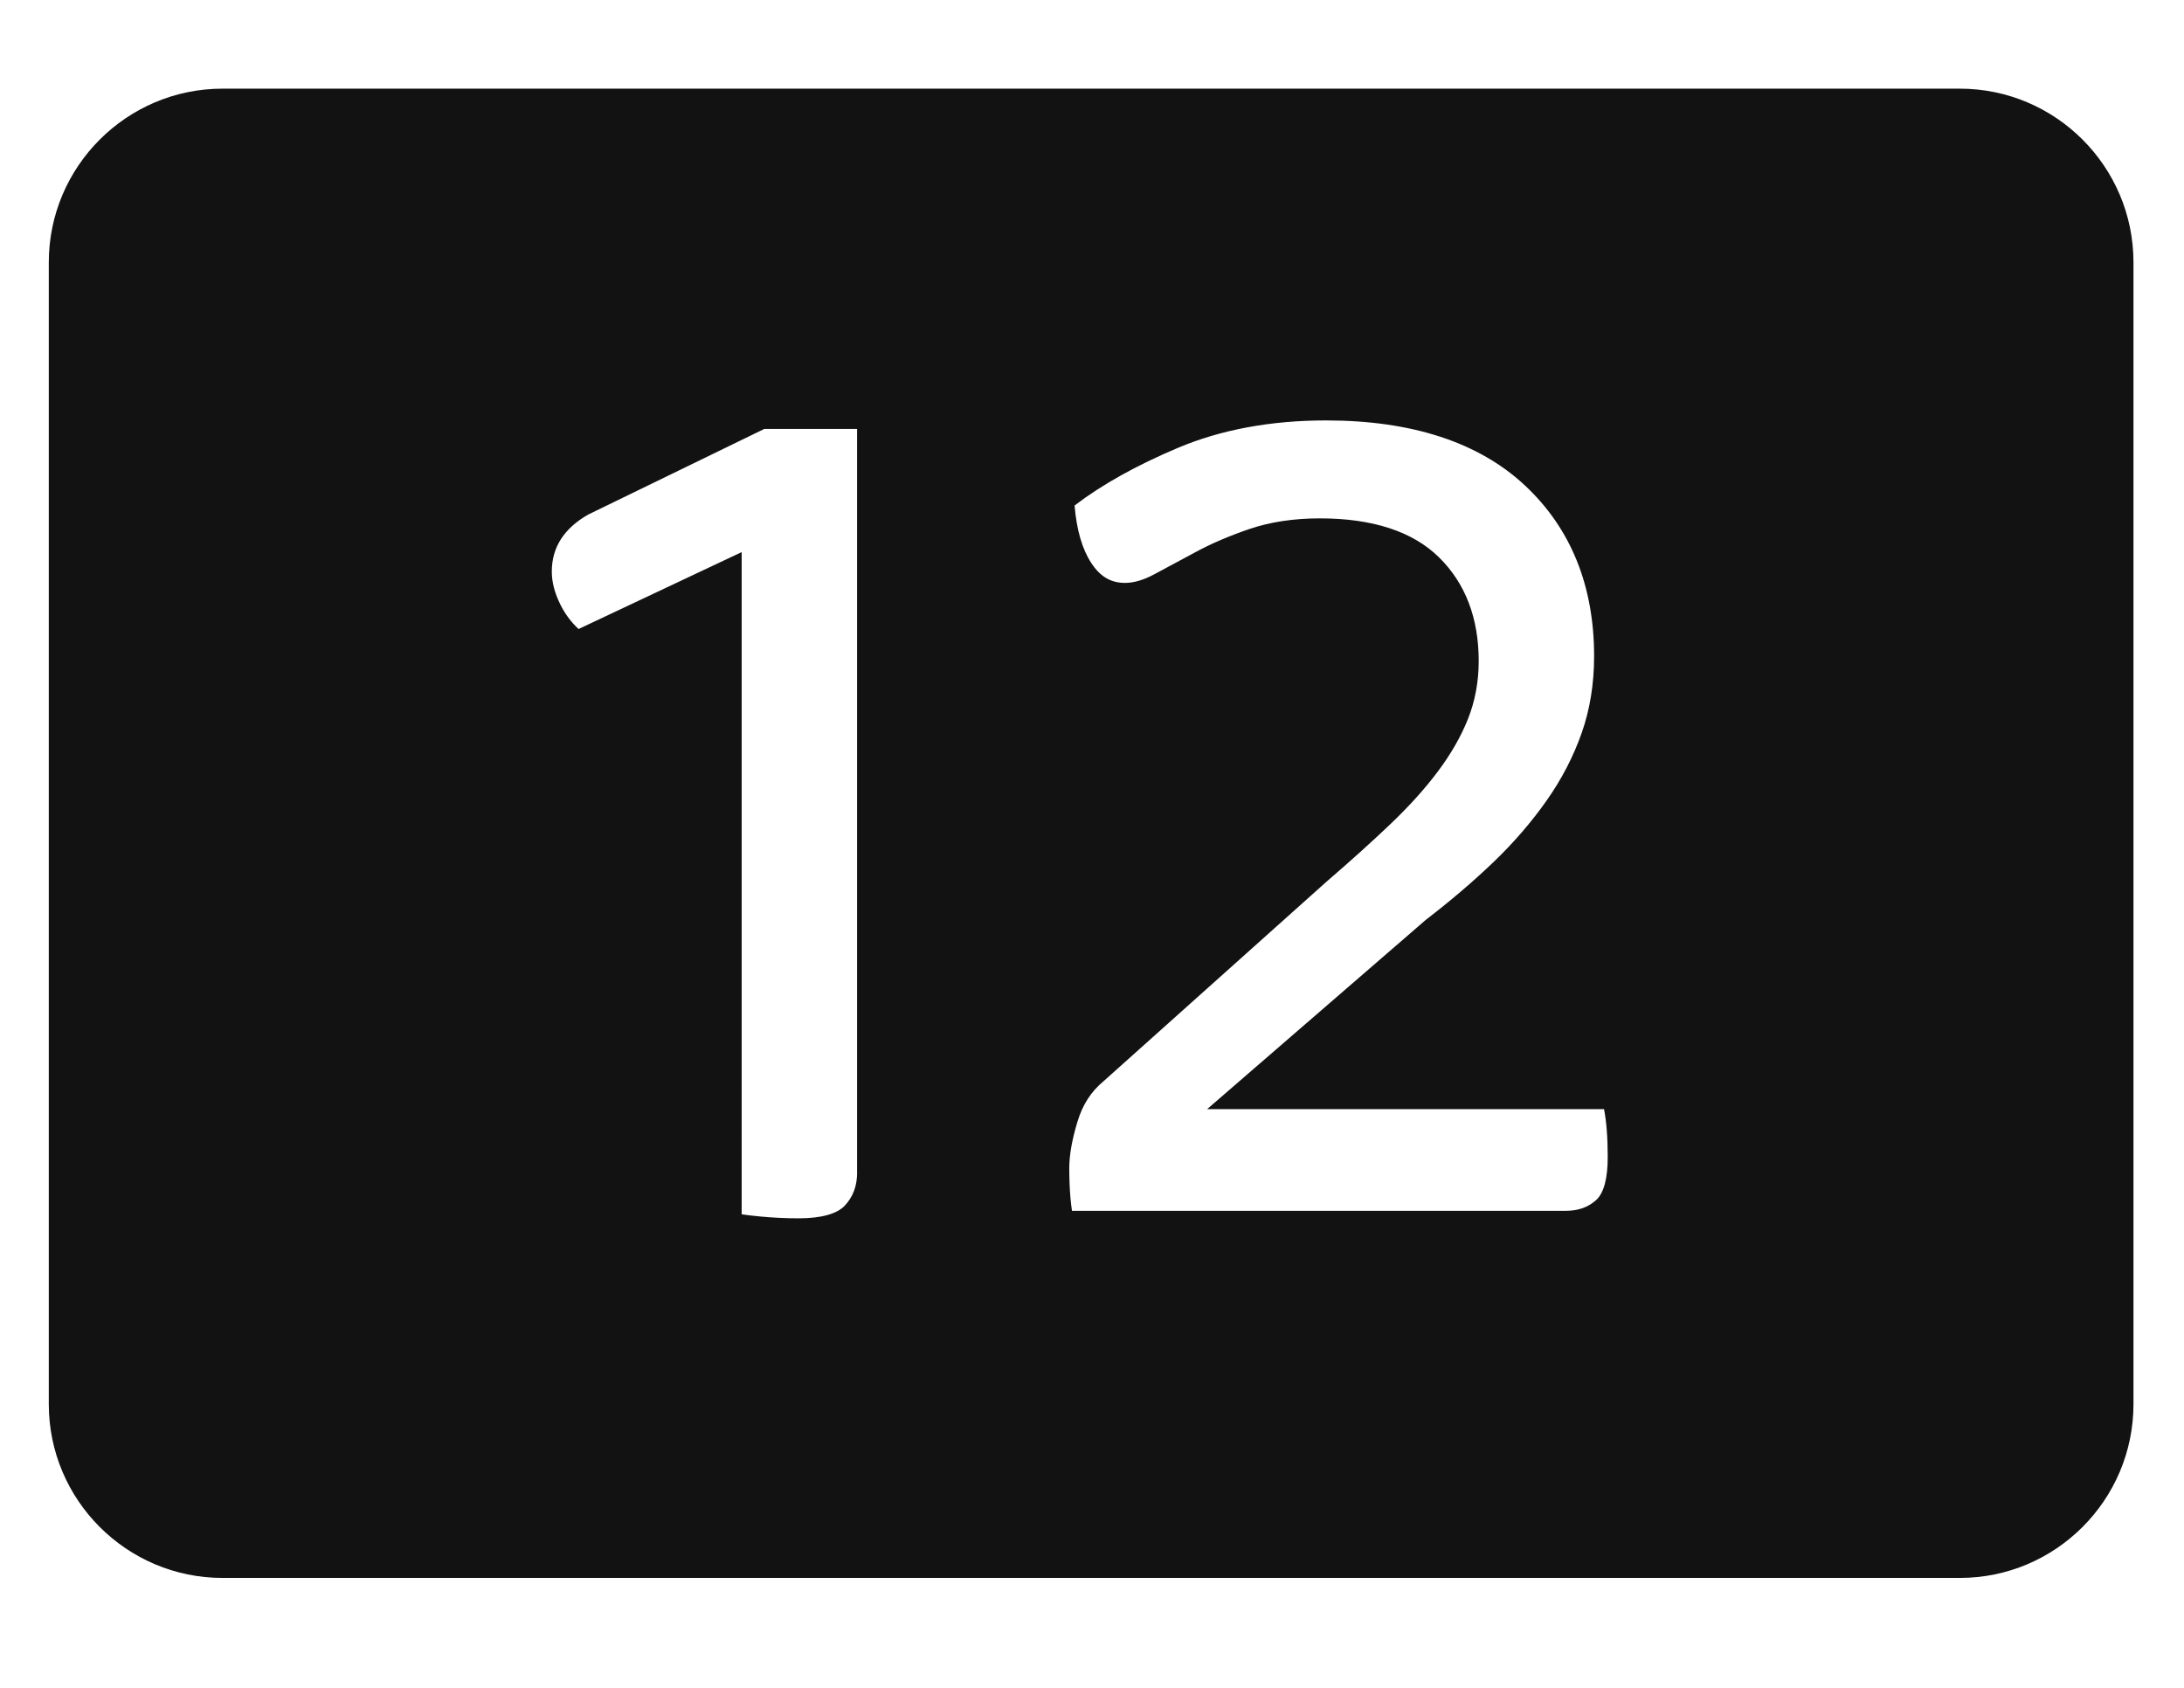 <?xml version="1.0" encoding="iso-8859-1"?>
<!-- Generator: Adobe Illustrator 17.1.0, SVG Export Plug-In . SVG Version: 6.00 Build 0)  -->
<!DOCTYPE svg PUBLIC "-//W3C//DTD SVG 1.1//EN" "http://www.w3.org/Graphics/SVG/1.1/DTD/svg11.dtd">
<svg version="1.1" xmlns="http://www.w3.org/2000/svg" xmlns:xlink="http://www.w3.org/1999/xlink" x="0px" y="0px"
	 viewBox="0 0 44 34" style="enable-background:new 0 0 44 34;" xml:space="preserve">
<g id="BLOCKS" style="display:none;">
	<rect x="-0.011" y="0" style="display:inline;fill:#CCCACB;" width="44" height="34"/>
</g>
<g id="INNER_GUDIES">
</g>
<g id="MAIN_GUIDES">
</g>
<g id="ICONS">
	<g>
		<path style="fill:#121212;" d="M39.483,1.786h-35c-1.93,0-3.5,1.57-3.5,3.5v23c0,1.93,1.57,3.5,3.5,3.5h35
			c1.93,0,3.499-1.57,3.499-3.5v-23C42.983,3.356,41.413,1.786,39.483,1.786z M17.268,23.616c0,0.271-0.08,0.489-0.246,0.668
			c-0.157,0.169-0.478,0.258-0.93,0.258c-0.257,0-0.519-0.012-0.777-0.037c-0.16-0.015-0.281-0.03-0.373-0.044V11.516v-0.394
			l-0.357,0.168l-2.929,1.381c-0.151-0.14-0.271-0.302-0.366-0.492c-0.115-0.23-0.173-0.453-0.173-0.664
			c0-0.491,0.245-0.87,0.734-1.15l3.548-1.725h1.868V23.616z M32.161,24.17c-0.162,0.149-0.365,0.221-0.619,0.221h-9.945
			c-0.012-0.079-0.023-0.167-0.031-0.262c-0.016-0.187-0.024-0.386-0.024-0.596c0-0.261,0.055-0.576,0.165-0.936
			c0.102-0.341,0.272-0.607,0.527-0.818l4.496-4.023c0.472-0.406,0.905-0.796,1.285-1.158c0.384-0.367,0.695-0.713,0.952-1.056
			c0.262-0.349,0.466-0.704,0.607-1.057c0.144-0.362,0.217-0.755,0.217-1.168c0-0.866-0.269-1.569-0.8-2.09
			c-0.529-0.521-1.337-0.785-2.4-0.785c-0.523,0-1,0.072-1.419,0.214c-0.407,0.139-0.773,0.296-1.088,0.467l-0.836,0.449
			c-0.212,0.113-0.408,0.17-0.583,0.17c-0.284,0-0.5-0.127-0.678-0.399c-0.184-0.279-0.297-0.669-0.338-1.16
			c0.55-0.42,1.248-0.81,2.076-1.159c0.872-0.369,1.878-0.555,2.991-0.555c1.726,0,3.074,0.44,4.004,1.308
			c0.926,0.864,1.396,2.022,1.396,3.442c0,0.553-0.084,1.072-0.249,1.542c-0.166,0.474-0.403,0.933-0.706,1.363
			c-0.305,0.434-0.665,0.851-1.069,1.239c-0.41,0.393-0.866,0.782-1.366,1.166l-3.9,3.375l-0.507,0.439h0.671h7.326
			c0.049,0.254,0.074,0.573,0.074,0.95C32.393,23.727,32.313,24.03,32.161,24.17z"/>
	</g>
</g>
<g id="TITLES">
</g>
</svg>
